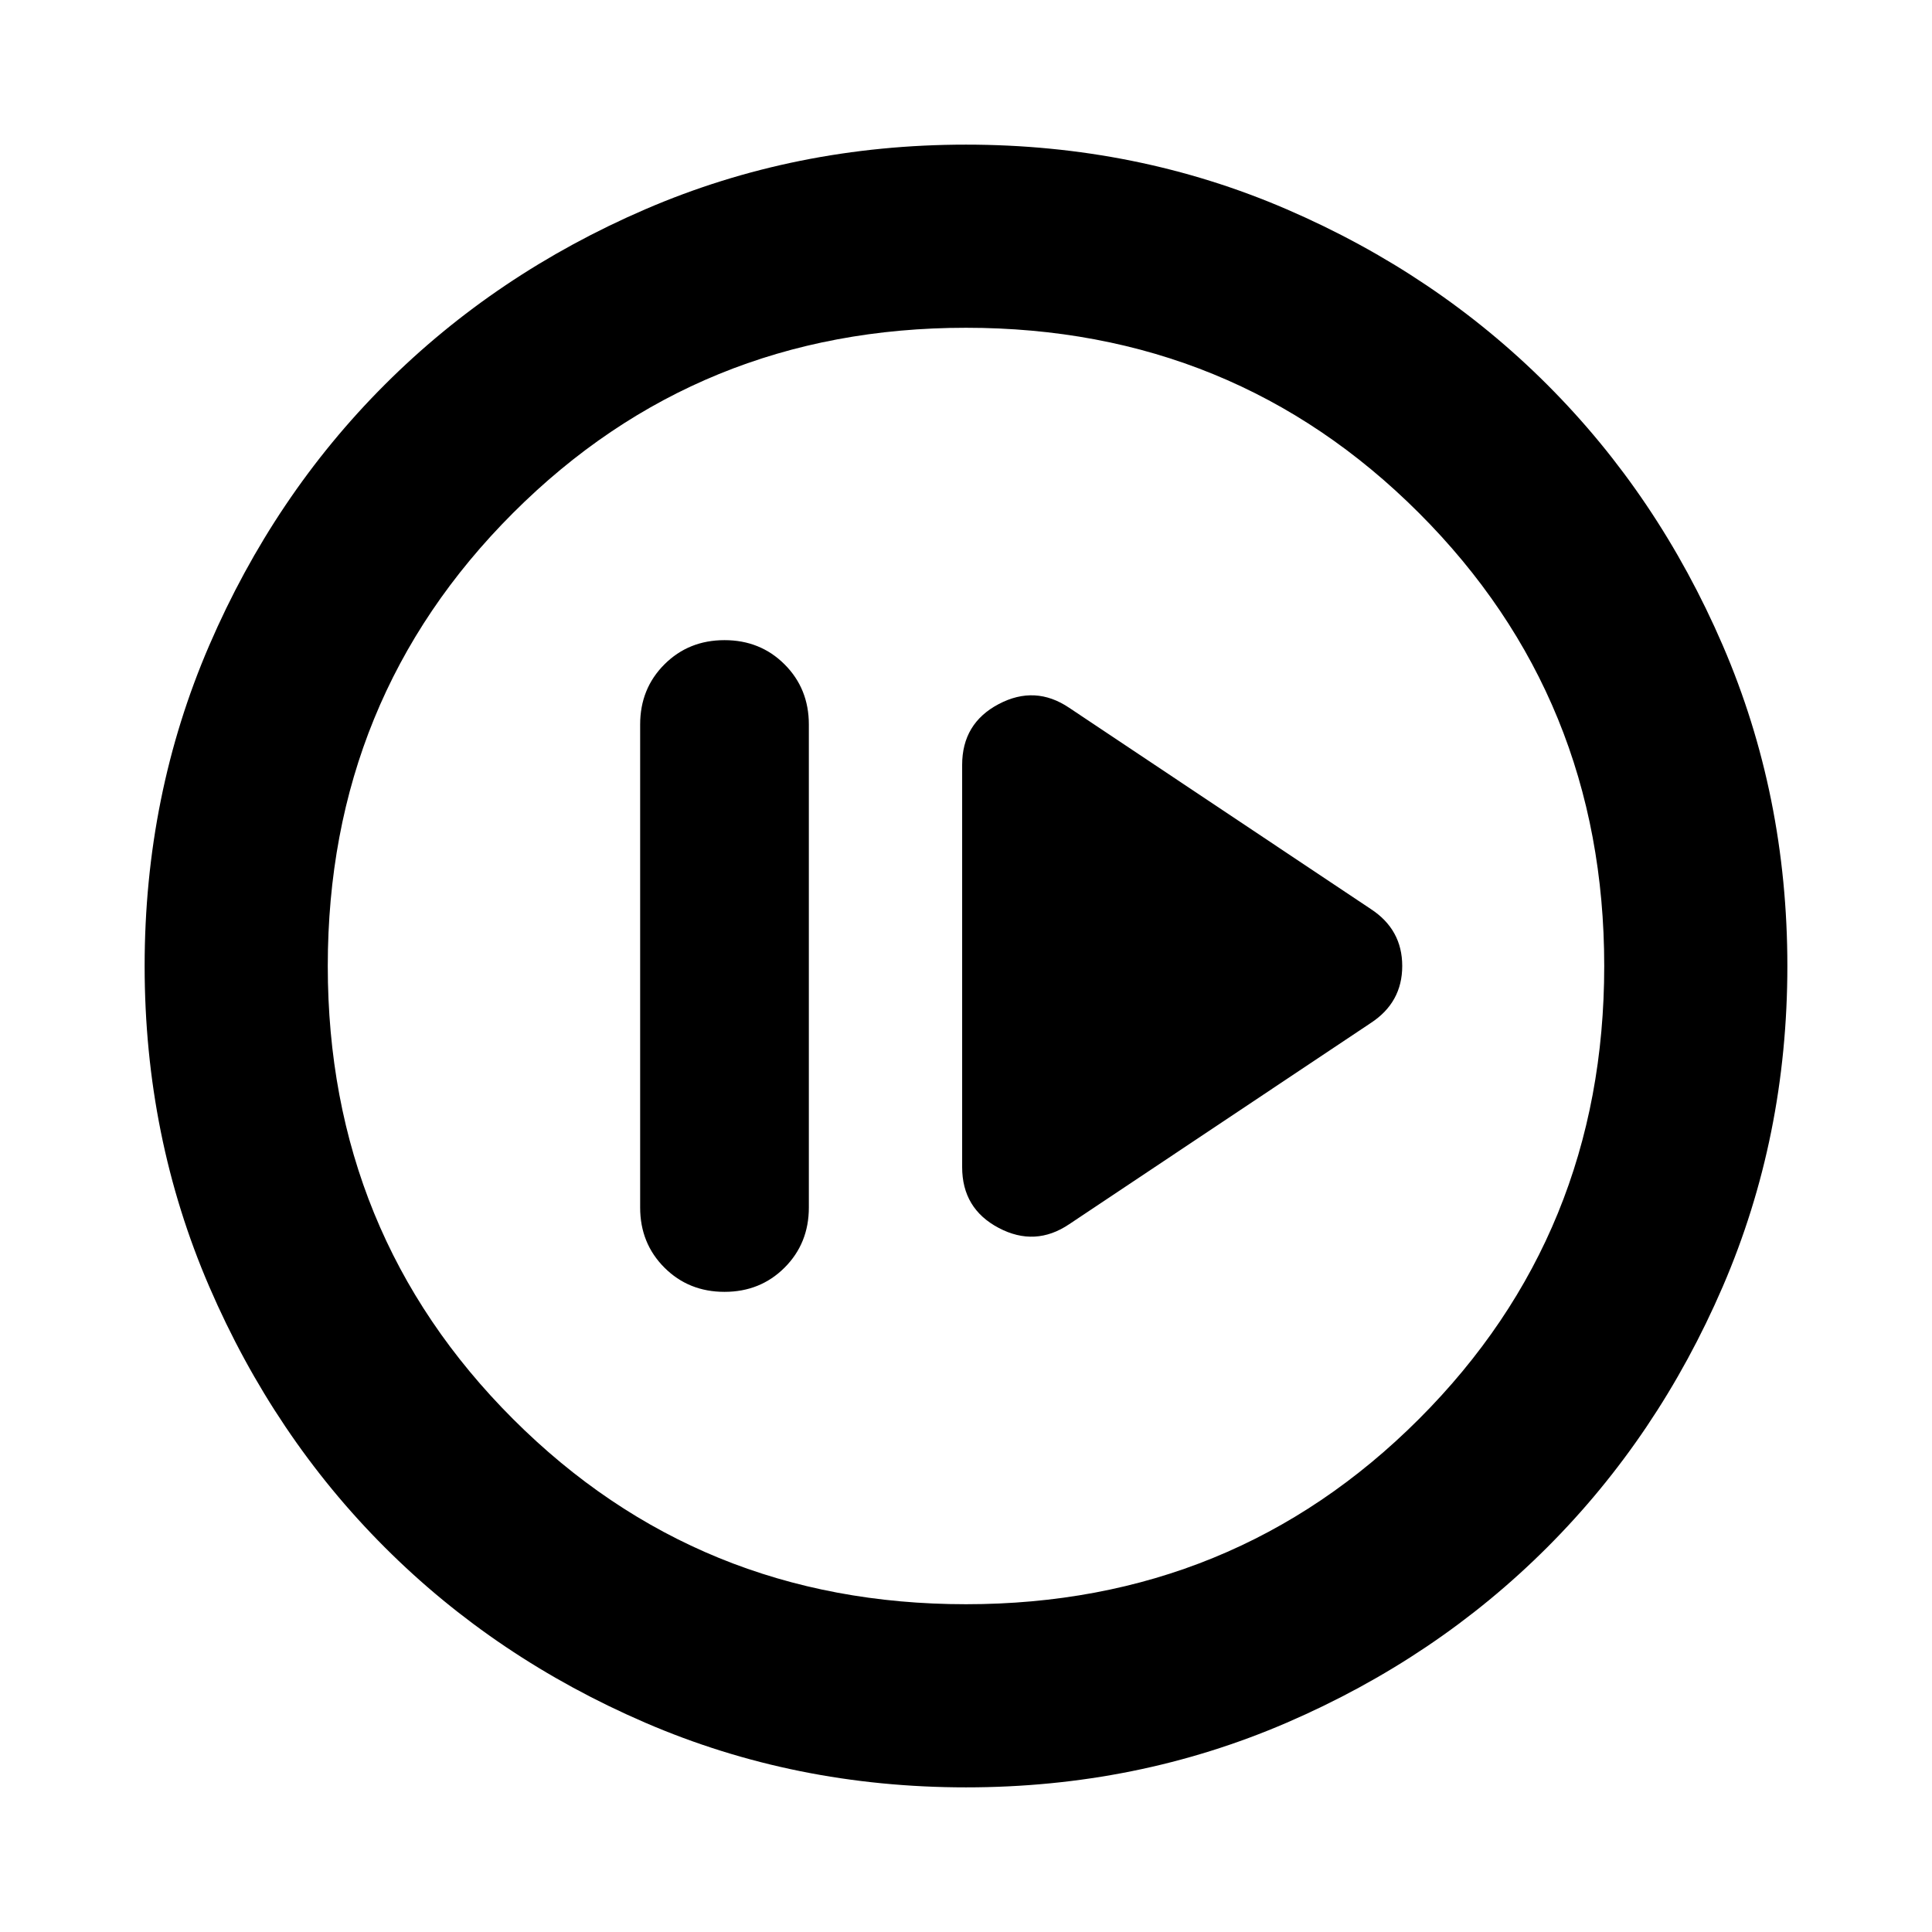 <svg aria-hidden="true" viewBox="0 -960 960 960" fill="currentColor">
  <path d="M360-318.087q17.813 0 29.863-12.05T401.913-360v-240q0-17.813-12.05-29.863T360-641.913q-17.813 0-29.863 12.05T318.087-600v240q0 17.813 12.05 29.863T360-318.087Zm171.304-33.63 149.783-99.935q15.674-10.207 15.674-28.354 0-18.146-15.674-28.342l-149.783-99.935q-16.913-11.434-35.065-1.858-18.152 9.576-18.152 30.206v199.87q0 20.63 18.152 30.206t35.065-1.858ZM480-71.869q-84.913 0-159.345-32.118t-129.491-87.177q-55.059-55.059-87.177-129.491Q71.869-395.087 71.869-480t32.118-159.345q32.118-74.432 87.177-129.491 55.059-55.059 129.491-87.177Q395.087-888.131 480-888.131t159.345 32.118q74.432 32.118 129.491 87.177 55.059 55.059 87.177 129.491Q888.131-564.913 888.131-480t-32.118 159.345q-32.118 74.432-87.177 129.491-55.059 55.059-129.491 87.177Q564.913-71.869 480-71.869Zm0-91.001q133.043 0 225.087-92.043Q797.13-346.957 797.13-480t-92.043-225.087Q613.043-797.13 480-797.13t-225.087 92.043Q162.87-613.043 162.87-480t92.043 225.087Q346.957-162.87 480-162.87ZM480-480Z"/>
</svg>
